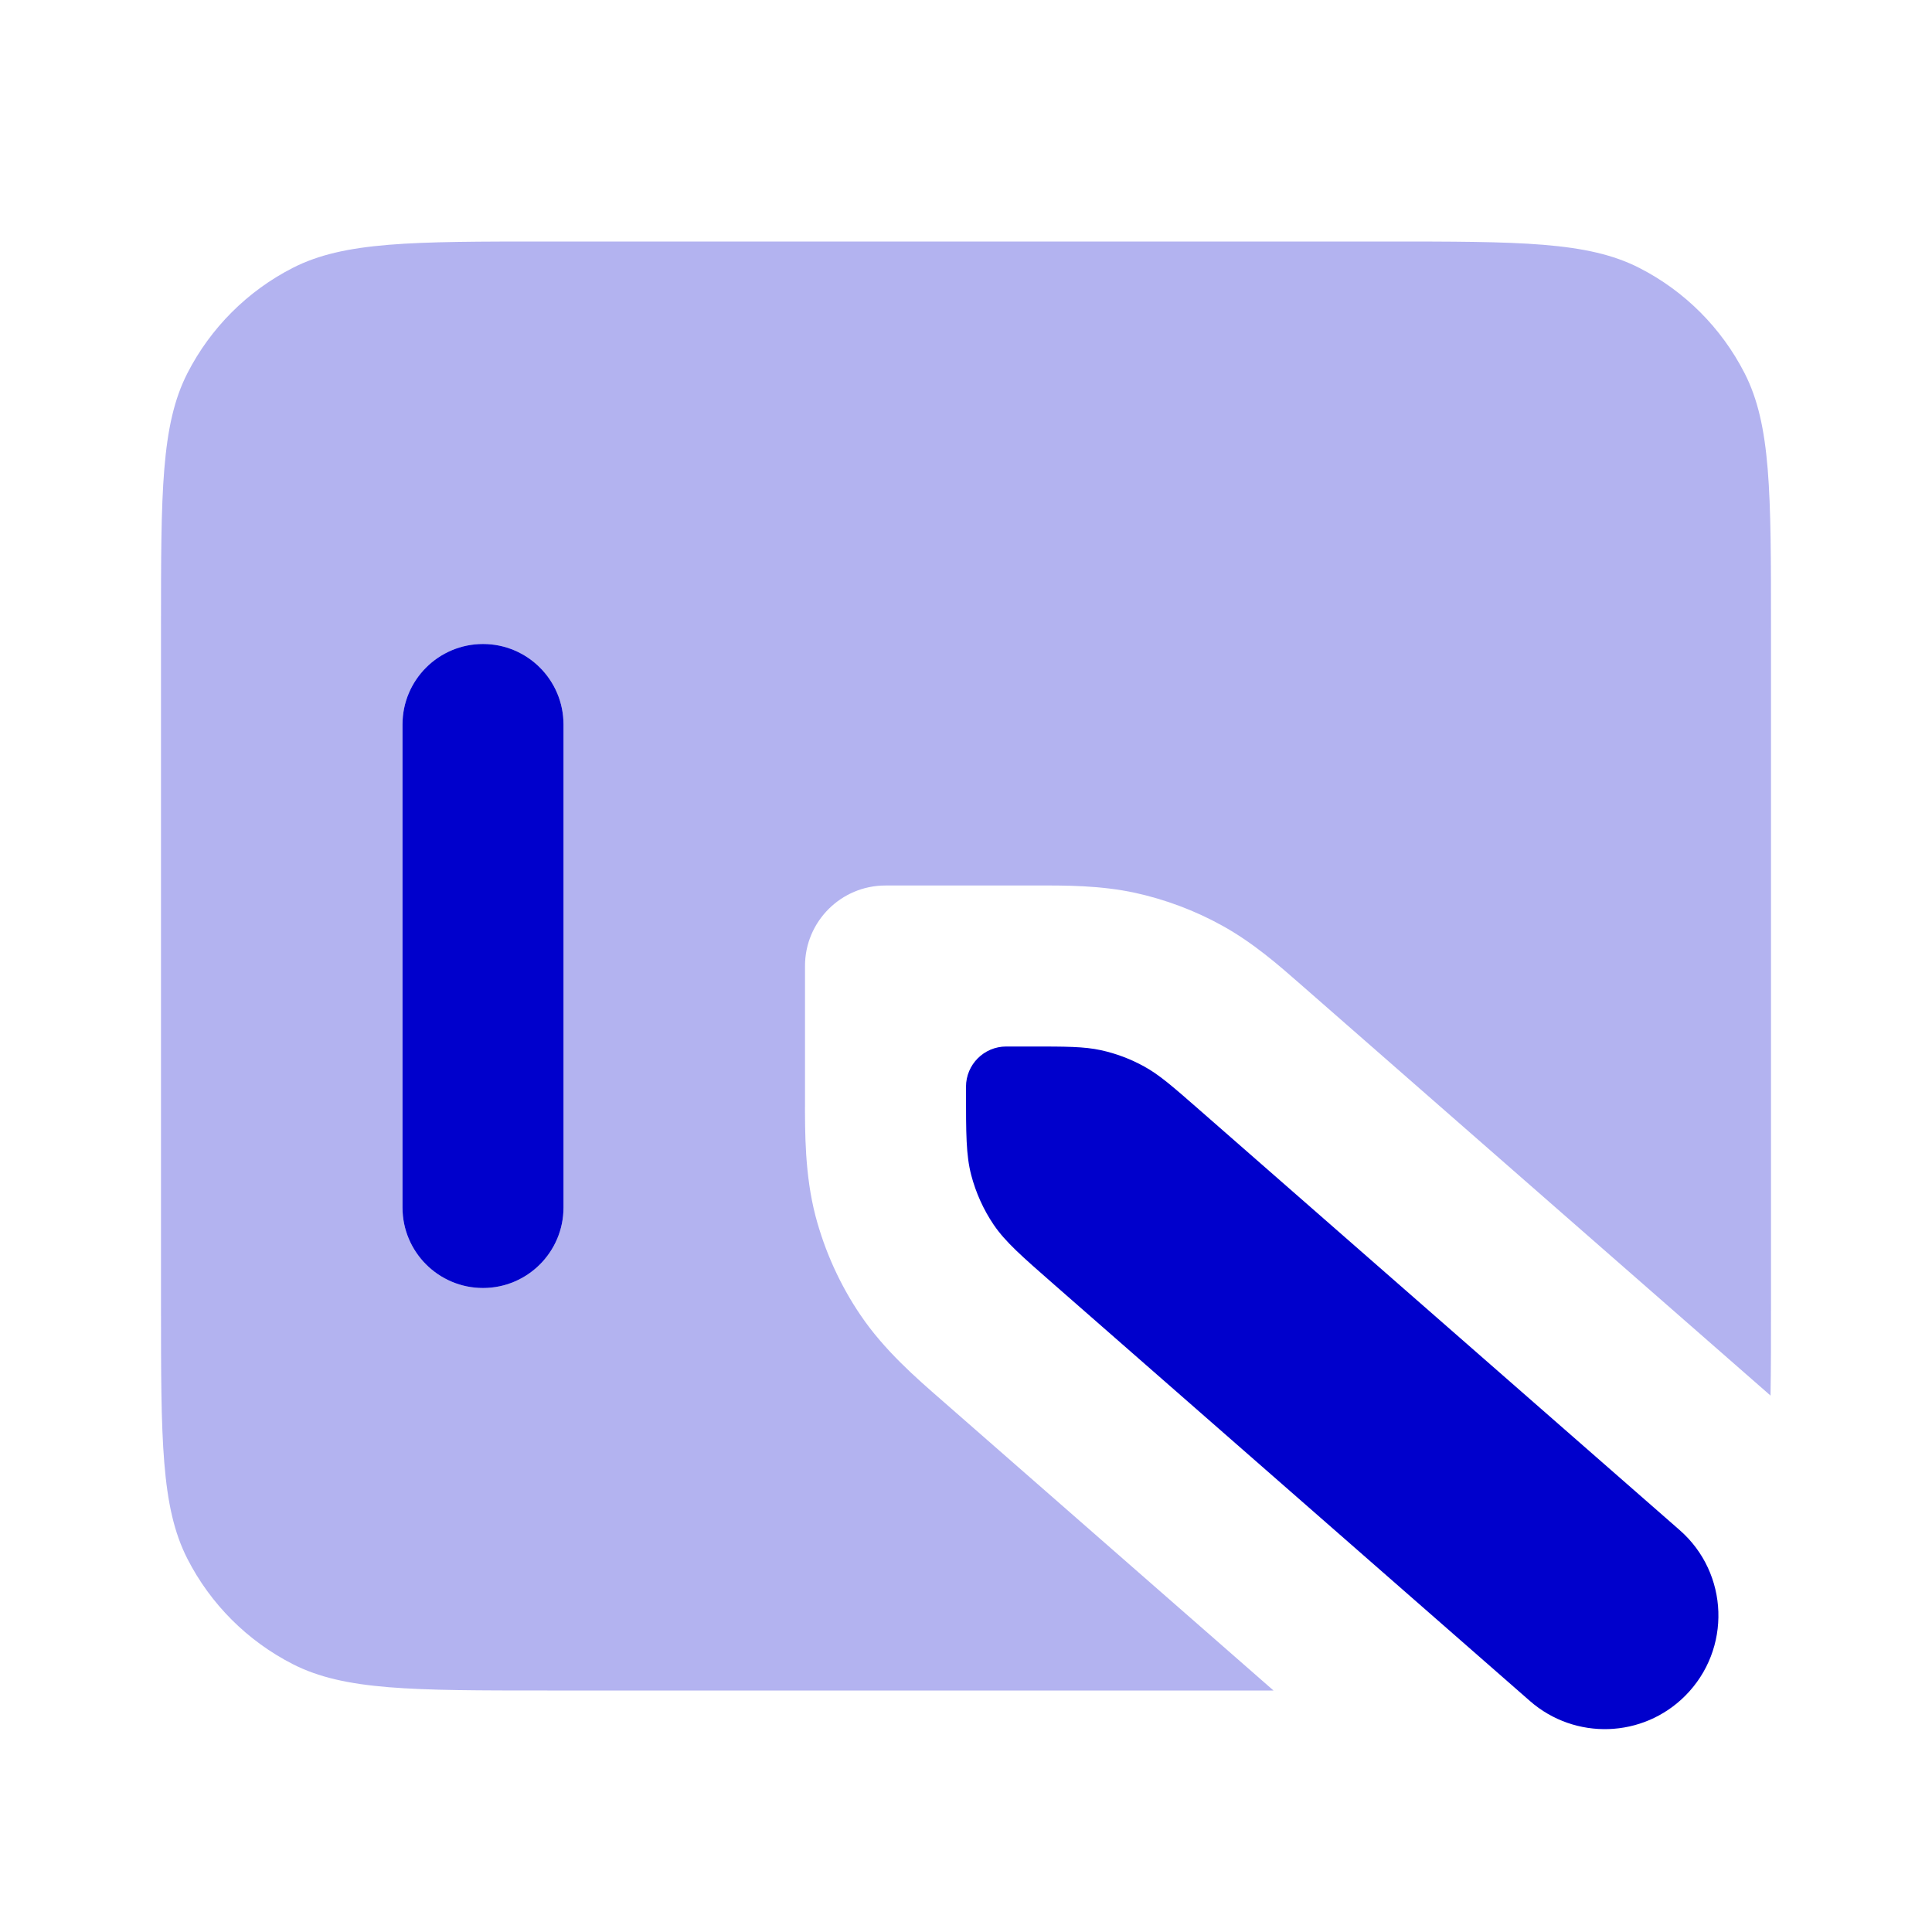 <svg width="24" height="24" viewBox="0 0 24 24" fill="none" xmlns="http://www.w3.org/2000/svg">
<path opacity="0.3" fill-rule="evenodd" clip-rule="evenodd" d="M2.327 4.638C2 5.28 2 6.12 2 7.8V16.2C2 17.88 2 18.72 2.327 19.362C2.615 19.927 3.074 20.385 3.638 20.673C4.28 21 5.12 21 6.8 21H15.82L11.692 17.388C11.38 17.116 10.986 16.774 10.691 16.339C10.435 15.962 10.246 15.544 10.13 15.104C9.998 14.595 9.999 14.074 10 13.659L10 12C10 11.447 10.448 11 11 11L12.891 11C13.237 10.999 13.673 10.998 14.105 11.092C14.48 11.175 14.841 11.31 15.178 11.496C15.566 11.709 15.893 11.997 16.153 12.225L21.987 17.33L21.994 17.337C22 17.006 22 16.631 22 16.2V7.8C22 6.12 22 5.28 21.673 4.638C21.385 4.074 20.927 3.615 20.362 3.327C19.72 3 18.88 3 17.2 3H6.8C5.12 3 4.28 3 3.638 3.327C3.074 3.615 2.615 4.074 2.327 4.638ZM6 8C5.448 8 5 8.448 5 9V15C5 15.552 5.448 16 6 16C6.552 16 7 15.552 7 15V9C7 8.448 6.552 8 6 8Z" fill="#0000CC"/>
<path d="M6 8C5.448 8 5 8.448 5 9V15C5 15.552 5.448 16 6 16C6.552 16 7 15.552 7 15V9C7 8.448 6.552 8 6 8Z" fill="#0000CC"/>
<path d="M12.065 14.598C12 14.35 12 14.082 12 13.548V13.5C12 13.224 12.224 13 12.5 13H12.798C13.243 13 13.465 13 13.677 13.046C13.864 13.087 14.045 13.155 14.213 13.248C14.403 13.352 14.57 13.499 14.905 13.792L20.865 19.007C21.479 19.544 21.511 20.489 20.933 21.067C20.408 21.592 19.566 21.62 19.006 21.131L13.093 15.956C12.691 15.604 12.49 15.428 12.345 15.216C12.217 15.027 12.123 14.818 12.065 14.598Z" fill="#0000CC"/>
</svg>
